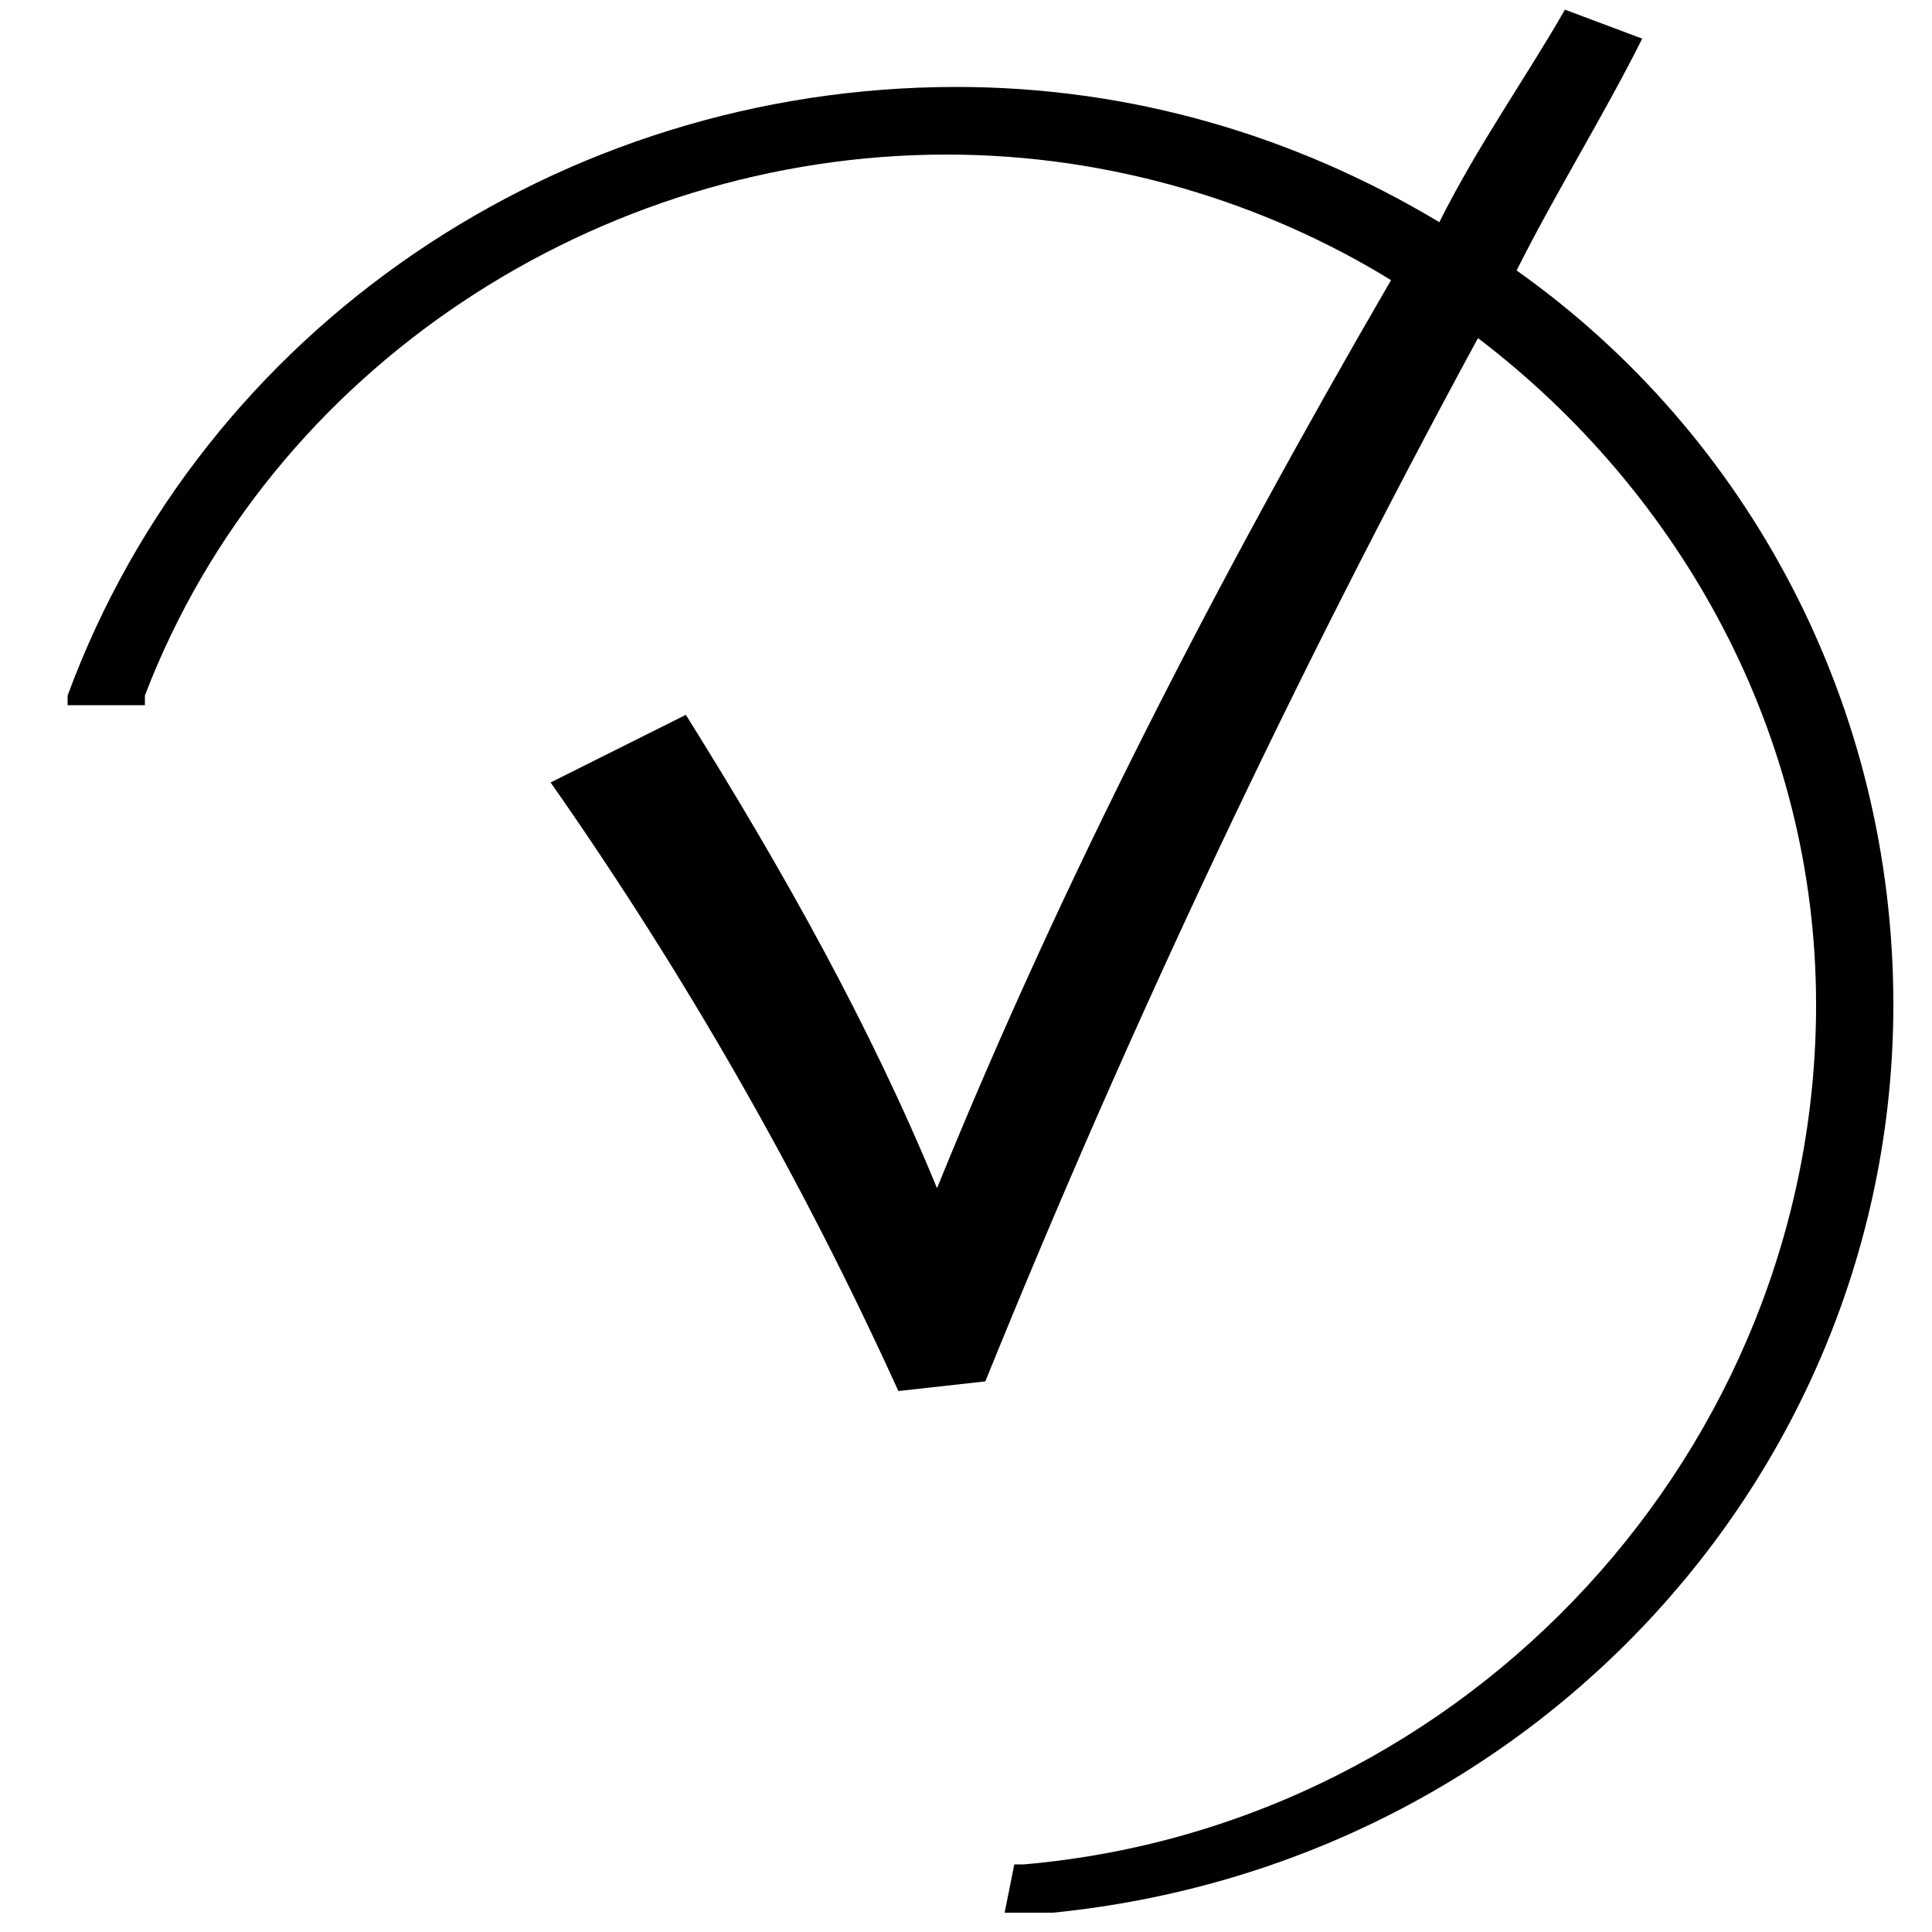 <?xml version="1.0" encoding="utf-8"?>
<!-- Generator: Adobe Illustrator 22.0.1, SVG Export Plug-In . SVG Version: 6.00 Build 0)  -->
<svg version="1.1" id="Layer_1" xmlns="http://www.w3.org/2000/svg" xmlns:xlink="http://www.w3.org/1999/xlink" x="0px" y="0px"
	 viewBox="0 0 20 20" style="enable-background:new 0 0 20 20;" xml:space="preserve">
<style type="text/css">
	.st0{fill:none;stroke:#000000;stroke-width:0.157;stroke-miterlimit:10;}
</style>
<g>
	<path d="M-190,19.4c-5.2,0-9.4-4.2-9.4-9.4c0-5.2,4.2-9.4,9.4-9.4s9.4,4.2,9.4,9.4C-180.6,15.2-184.8,19.4-190,19.4z M-190,1.4
		c-4.7,0-8.6,3.9-8.6,8.6c0,4.7,3.9,8.6,8.6,8.6c4.7,0,8.6-3.9,8.6-8.6C-181.4,5.3-185.3,1.4-190,1.4z"/>
	<path d="M-186.6,11.9c0,0.9-0.7,1.6-1.6,1.6h-3.8c-0.9,0-1.6-0.7-1.6-1.6V8.1c0-0.9,0.7-1.6,1.6-1.6h3.8c0.9,0,1.6,0.7,1.6,1.6
		V11.9z M-188.1,5.8h-3.8c-1.3,0-2.3,1-2.3,2.3v3.8c0,1.3,1,2.3,2.3,2.3h3.8c1.3,0,2.3-1,2.3-2.3V8.1
		C-185.8,6.8-186.8,5.8-188.1,5.8"/>
	<path class="st0" d="M-186.6,11.9c0,0.9-0.7,1.6-1.6,1.6h-3.8c-0.9,0-1.6-0.7-1.6-1.6V8.1c0-0.9,0.7-1.6,1.6-1.6h3.8
		c0.9,0,1.6,0.7,1.6,1.6V11.9z M-188.1,5.8h-3.8c-1.3,0-2.3,1-2.3,2.3v3.8c0,1.3,1,2.3,2.3,2.3h3.8c1.3,0,2.3-1,2.3-2.3V8.1
		C-185.8,6.8-186.8,5.8-188.1,5.8z"/>
	<path d="M-190,11.4c-0.8,0-1.4-0.6-1.4-1.4c0-0.8,0.6-1.4,1.4-1.4s1.4,0.6,1.4,1.4C-188.6,10.8-189.2,11.4-190,11.4 M-190,7.8
		c-1.2,0-2.2,1-2.2,2.2c0,1.2,1,2.2,2.2,2.2s2.2-1,2.2-2.2C-187.8,8.8-188.8,7.8-190,7.8"/>
	<path class="st0" d="M-190,11.4c-0.8,0-1.4-0.6-1.4-1.4c0-0.8,0.6-1.4,1.4-1.4s1.4,0.6,1.4,1.4C-188.6,10.8-189.2,11.4-190,11.4z
		 M-190,7.8c-1.2,0-2.2,1-2.2,2.2c0,1.2,1,2.2,2.2,2.2s2.2-1,2.2-2.2C-187.8,8.8-188.8,7.8-190,7.8z"/>
	<path d="M-187.8,7.2c-0.1,0-0.3,0.1-0.4,0.2s-0.2,0.2-0.2,0.4c0,0.1,0.1,0.3,0.2,0.4c0.1,0.1,0.2,0.2,0.4,0.2s0.3-0.1,0.4-0.2
		c0.1-0.1,0.2-0.2,0.2-0.4c0-0.1-0.1-0.3-0.2-0.4C-187.5,7.3-187.6,7.2-187.8,7.2"/>
	<path class="st0" d="M-187.8,7.2c-0.1,0-0.3,0.1-0.4,0.2s-0.2,0.2-0.2,0.4c0,0.1,0.1,0.3,0.2,0.4c0.1,0.1,0.2,0.2,0.4,0.2
		s0.3-0.1,0.4-0.2c0.1-0.1,0.2-0.2,0.2-0.4c0-0.1-0.1-0.3-0.2-0.4C-187.5,7.3-187.6,7.2-187.8,7.2z"/>
</g>
<g>
	<g>
		<path d="M-150,19.4c-5.2,0-9.4-4.2-9.4-9.4c0-5.2,4.2-9.4,9.4-9.4s9.4,4.2,9.4,9.4C-140.6,15.2-144.8,19.4-150,19.4z M-150,1.4
			c-4.7,0-8.6,3.9-8.6,8.6c0,4.7,3.9,8.6,8.6,8.6s8.6-3.9,8.6-8.6C-141.4,5.3-145.3,1.4-150,1.4z"/>
		<path d="M-151.9,14.4c-0.2-0.5-0.3-1-0.2-1.5c0.1-0.4,0.7-3,0.7-3s-0.2-0.3-0.2-0.9c0-0.8,0.5-1.4,1-1.4c0.5,0,0.7,0.4,0.7,0.8
			c0,0.5-0.3,1.2-0.5,1.9c-0.1,0.6,0.3,1,0.8,1c1,0,1.7-1.3,1.7-2.9c0-1.2-0.8-2.1-2.2-2.1c-1.6,0-2.6,1.2-2.6,2.6
			c0,0.5,0.1,0.8,0.4,1.1c0.1,0.1,0.1,0.2,0.1,0.3c0,0.1-0.1,0.3-0.1,0.4c0,0.1-0.1,0.2-0.3,0.1c-0.8-0.3-1.1-1.1-1.1-2.1
			c0-1.5,1.3-3.4,3.8-3.4c2.1,0,3.4,1.5,3.4,3.1c0,2.1-1.2,3.7-2.9,3.7c-0.6,0-1.1-0.3-1.3-0.7c0,0-0.3,1.3-0.4,1.5
			C-151.1,13.7-151.6,14.2-151.9,14.4"/>
	</g>
</g>
<g>
	<g>
		<path d="M-110,19.5c-5.2,0-9.5-4.3-9.5-9.5s4.3-9.5,9.5-9.5c5.2,0,9.5,4.3,9.5,9.5S-104.8,19.5-110,19.5z M-110,1.3
			c-4.8,0-8.7,3.9-8.7,8.7s3.9,8.7,8.7,8.7c4.8,0,8.7-3.9,8.7-8.7S-105.2,1.3-110,1.3z"/>
		<path d="M-108,10.4l0.2-1.5h-1.5v-1c0-0.4,0.1-0.7,0.8-0.7h0.8V5.8c-0.1,0-0.6-0.1-1.2-0.1c-1.2,0-2,0.7-2,2v1.1h-1.3v1.5h1.3v3.9
			h1.6v-3.9H-108z"/>
	</g>
</g>
<path d="M-60.7,8.3c-0.3-1.5-0.9-2.9-1.8-4c-0.4-0.6-1.7-1.7-1.7-1.7c-1.6-1.3-3.7-2-5.8-2c-2.5,0-4.9,1-6.7,2.8
	c-1.8,1.8-2.8,4.2-2.8,6.7c0,2.5,1,4.9,2.8,6.7c1.8,1.8,4.2,2.8,6.7,2.8c2.5,0,4.9-1,6.7-2.8c1.8-1.8,2.8-4.2,2.8-6.7
	C-60.5,9.5-60.6,8.9-60.7,8.3C-60.7,8.3-60.7,8.3-60.7,8.3z M-72.5,18.3L-72.5,18.3L-72.5,18.3c-0.2-0.1-0.4-0.2-0.6-0.2
	c0,0,0,0-0.1,0c-0.4-0.2-0.8-0.3-1.1-0.6c0,0-0.1,0-0.1-0.1c-0.4-0.2-0.7-0.5-1-0.7c0,0-0.1,0-0.1-0.1c-0.3-0.3-0.6-0.6-0.9-0.9
	c0,0,0,0,0,0c-0.1-0.2-0.3-0.3-0.4-0.5c-0.1-0.2-0.2-0.4-0.3-0.6c0,0,0,0,0,0c-0.7-1.2-1.2-2.5-1.3-3.9c0,0,0,0,0,0
	c0-0.2-0.1-0.5-0.1-0.7c0-1.1,0.2-2.3,0.7-3.3l0,0l0,0c0.5,0.4,1.3,0.4,2.1,0.5c1.3,0.1,1.8,0.2,1.7,0.8c0,0.5-0.5,0.9-1.1,1.3
	c-0.7,0.6-1.7,1.3-1.4,2.5c0.3,1.2,1.3,1.3,2.1,1.3c0.5,0,1,0.1,1.5,0.3c0.5,0.3,0.9,0.7,1.1,1.4C-71.8,15.4-71.7,16.6-72.5,18.3z
	 M-65.9,17.6c-1.3,0.7-2.7,1-4.1,1c-0.6,0-1.2-0.1-1.7-0.2l0,0l0,0c0.9-1.8,0.8-3.2,0.5-3.9c-0.3-0.8-0.8-1.5-1.5-1.8
	c-0.6-0.3-1.2-0.3-1.8-0.4l0,0c-0.9,0-1.2-0.1-1.3-0.7c-0.2-0.7,0.3-1.1,1.1-1.7c0.6-0.5,1.4-1.1,1.4-1.9c0-0.4-0.1-1-0.9-1.3
	c-0.5-0.2-1.1-0.2-1.6-0.3c-0.7-0.1-1.5-0.1-1.8-0.5l0,0l0,0c1.5-2.8,4.4-4.6,7.6-4.6c1.8,0,3.7,0.6,5.1,1.7c0,0,1.3,1,1.9,1.9
	c0.7,0.9,1.1,1.9,1.4,3l0,0l0,0c0,0,0,0,0,0c-1.1,0-1.5,0.9-1.8,1.5c-0.2,0.4-0.3,0.7-0.6,0.9c0,0,0,0,0,0c0,0-0.1,0-0.2-0.1
	c-0.2-0.1-0.3-0.3-0.5-0.5l0,0c-0.5-0.5-1.1-1-1.8-1c0,0,0,0,0,0c-0.4,0-0.8,0.2-1.1,0.6c-0.8,0.9-1.1,1.5-1,2.2
	c0.1,0.6,0.6,1.1,1.1,1.6l0.1,0.1c1.3,1.2,1.2,1.7,1.1,2.2C-66.5,16-66.6,16.6-65.9,17.6L-65.9,17.6L-65.9,17.6z M-65.2,17.2
	L-65.2,17.2L-65.2,17.2c-0.6-0.8-0.6-1.2-0.5-1.6c0.1-0.3,0.1-0.7-0.1-1.2c-0.2-0.5-0.6-1-1.3-1.7l-0.1-0.1
	c-0.4-0.5-0.8-0.9-0.9-1.2c0-0.2,0-0.7,0.8-1.5c0.2-0.2,0.4-0.3,0.6-0.3c0,0,0,0,0,0c0.4,0,0.8,0.4,1.2,0.8c0.5,0.5,1.1,1.1,1.8,0.7
	c0.4-0.3,0.7-0.7,0.9-1.2c0.4-0.8,0.6-1.2,1.3-1.1l0,0l0,0c0.1,0.4,0.1,0.9,0.1,1.3C-61.3,12.9-62.8,15.6-65.2,17.2z"/>
<path d="M-150,19.4c-5.2,0-9.4-4.2-9.4-9.4c0-5.2,4.2-9.4,9.4-9.4s9.4,4.2,9.4,9.4C-140.6,15.2-144.8,19.4-150,19.4z M-150,1.4
	c-4.7,0-8.6,3.9-8.6,8.6c0,4.7,3.9,8.6,8.6,8.6c4.7,0,8.6-3.9,8.6-8.6C-141.4,5.3-145.3,1.4-150,1.4z"/>
<g>
	<path d="M-28.3,9.2c0.4,0.2,0.8,0.6,1,1s0.4,0.9,0.4,1.5c0,0.6-0.1,1.1-0.4,1.6c-0.3,0.5-0.7,0.8-1.2,1.1c-0.5,0.3-1.1,0.4-1.8,0.4
		c-0.6,0-1.2-0.1-1.7-0.3c-0.6-0.2-1-0.4-1.4-0.8l0.6-1.2c0.8,0.6,1.7,0.9,2.6,0.9c0.6,0,1-0.1,1.3-0.4s0.5-0.7,0.5-1.2
		c0-0.5-0.2-0.9-0.5-1.2c-0.3-0.3-0.7-0.5-1.3-0.5c-0.4,0-0.7,0.1-1,0.2s-0.6,0.3-0.9,0.6h-1V5.5h5.8v1.3h-4.2v2.5
		c0.5-0.3,1-0.5,1.7-0.5C-29.2,8.8-28.7,8.9-28.3,9.2"/>
	<path d="M-30.1,0.5c-4.1,0-7.8,2.5-9.2,6.3l0,0.1h0.8l0-0.1c1.3-3.4,4.7-5.6,8.3-5.6c4.9,0,8.9,3.9,8.9,8.7c0,4.6-3.6,8.5-8.2,8.9
		l-0.1,0l-0.1,0.5h0.1c0.1,0,0.3,0,0.4,0c5-0.5,8.7-4.6,8.7-9.4C-20.4,4.8-24.7,0.5-30.1,0.5z"/>
</g>
<path d="M15.7,2.8C16.1,2,16.6,1.2,17,0.4l-0.8-0.3c-0.4,0.7-0.9,1.4-1.3,2.2c-1.5-0.9-3.2-1.4-5-1.4c-4.1,0-7.8,2.5-9.2,6.3l0,0.1
	h0.8l0-0.1c1.3-3.4,4.7-5.6,8.3-5.6c1.7,0,3.3,0.5,4.6,1.3c-1.8,3.1-3.4,6.2-4.7,9.4C9,10.6,8.1,9,7.1,7.4L5.7,8.1
	c1.4,2,2.6,4.1,3.6,6.3l0.9-0.1c1.5-3.7,3.2-7.3,5.1-10.8c2.1,1.6,3.5,4.1,3.5,6.9c0,4.6-3.6,8.5-8.2,8.9l-0.1,0l-0.1,0.5h0.1
	c0.1,0,0.3,0,0.4,0c5-0.5,8.7-4.6,8.7-9.4C19.6,7.3,18.1,4.5,15.7,2.8z"/>
<g>
	<path d="M52,5.3c-0.5,0-0.9,0.4-0.9,0.9s0.4,0.9,0.9,0.9c0.5,0,0.9-0.4,0.9-0.9S52.5,5.3,52,5.3z"/>
	<path d="M59.2,0.4H40.8c-0.3,0-0.5,0.2-0.5,0.5v18.3c0,0,0,0,0,0.1c0,0,0,0.1,0,0.1c0,0,0,0,0,0.1l0.1,0.1c0,0,0,0,0,0h0.1l0,0.1
		h0.1l0,0.1c0,0,0,0,0.1,0h18.4c0.3,0,0.5-0.2,0.5-0.5V0.8C59.6,0.6,59.4,0.4,59.2,0.4z M41.3,14.8l0.1-0.1l6.7-4.2l2,2l-8.8,5.8
		V14.8z M58.7,18.7H42.4l12.1-7.9l4.2,4V18.7z M58.7,13.4l-3.8-3.7c-0.2-0.2-0.4-0.2-0.6-0.1L50.9,12l-2.4-2.4
		c-0.2-0.2-0.4-0.2-0.6-0.1l-6.6,4.2V1.3h17.4V13.4z"/>
</g>
</svg>
